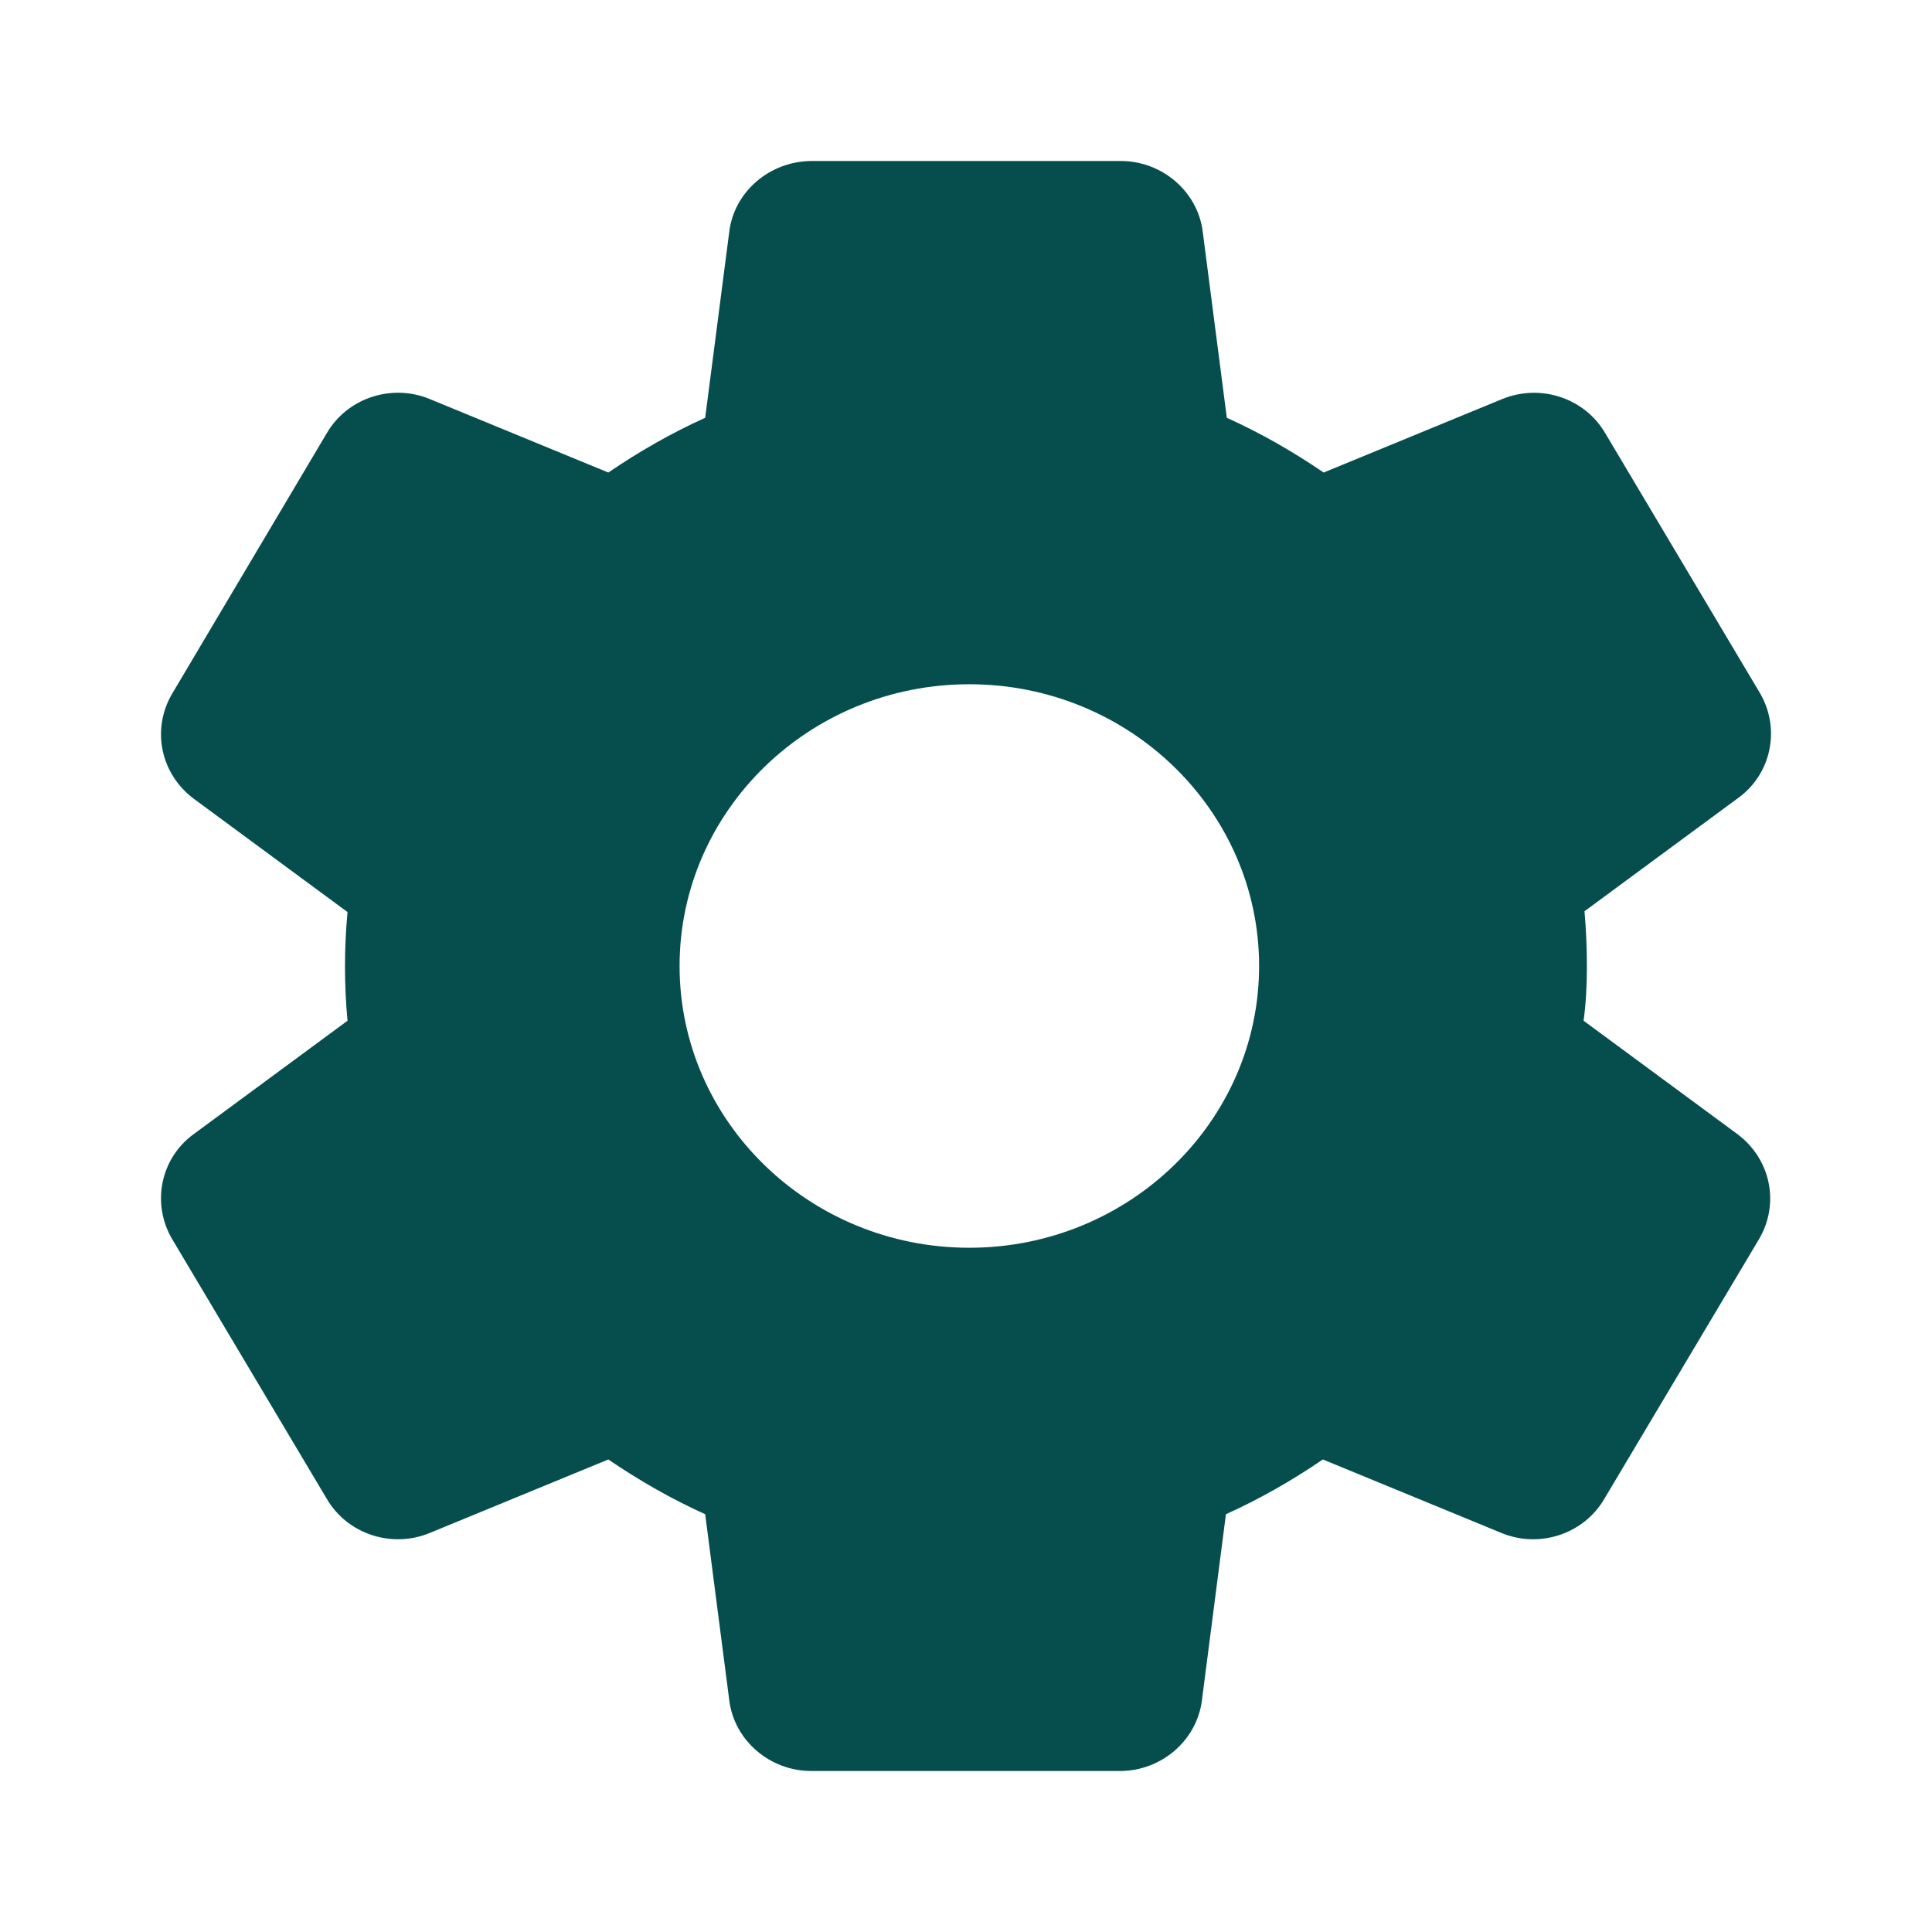 <svg width="24" height="24" viewBox="0 0 24 24" fill="none" xmlns="http://www.w3.org/2000/svg">
<path d="M19.713 12C19.713 11.77 19.703 11.55 19.683 11.32L21.596 9.91C22.007 9.61 22.12 9.05 21.863 8.61L19.94 5.38C19.816 5.168 19.617 5.008 19.38 4.931C19.142 4.853 18.884 4.864 18.654 4.96L16.443 5.87C16.062 5.61 15.661 5.38 15.24 5.19L14.941 2.88C14.88 2.38 14.437 2 13.923 2H10.087C9.563 2 9.12 2.38 9.059 2.88L8.76 5.19C8.339 5.38 7.938 5.61 7.557 5.87L5.346 4.96C4.873 4.76 4.317 4.94 4.06 5.38L2.137 8.62C1.88 9.06 1.993 9.61 2.404 9.92L4.317 11.33C4.275 11.779 4.275 12.231 4.317 12.68L2.404 14.09C1.993 14.39 1.88 14.95 2.137 15.39L4.06 18.62C4.317 19.06 4.873 19.24 5.346 19.04L7.557 18.13C7.938 18.39 8.339 18.62 8.76 18.81L9.059 21.12C9.12 21.62 9.563 22 10.077 22H13.913C14.427 22 14.869 21.62 14.931 21.12L15.229 18.81C15.651 18.62 16.052 18.39 16.433 18.13L18.644 19.04C19.117 19.24 19.672 19.06 19.929 18.62L21.853 15.39C22.11 14.95 21.997 14.4 21.585 14.09L19.672 12.68C19.703 12.45 19.713 12.23 19.713 12ZM12.041 15.5C10.056 15.5 8.442 13.93 8.442 12C8.442 10.07 10.056 8.5 12.041 8.5C14.026 8.5 15.641 10.07 15.641 12C15.641 13.93 14.026 15.5 12.041 15.5Z" fill="#064E4E"/>
</svg>
